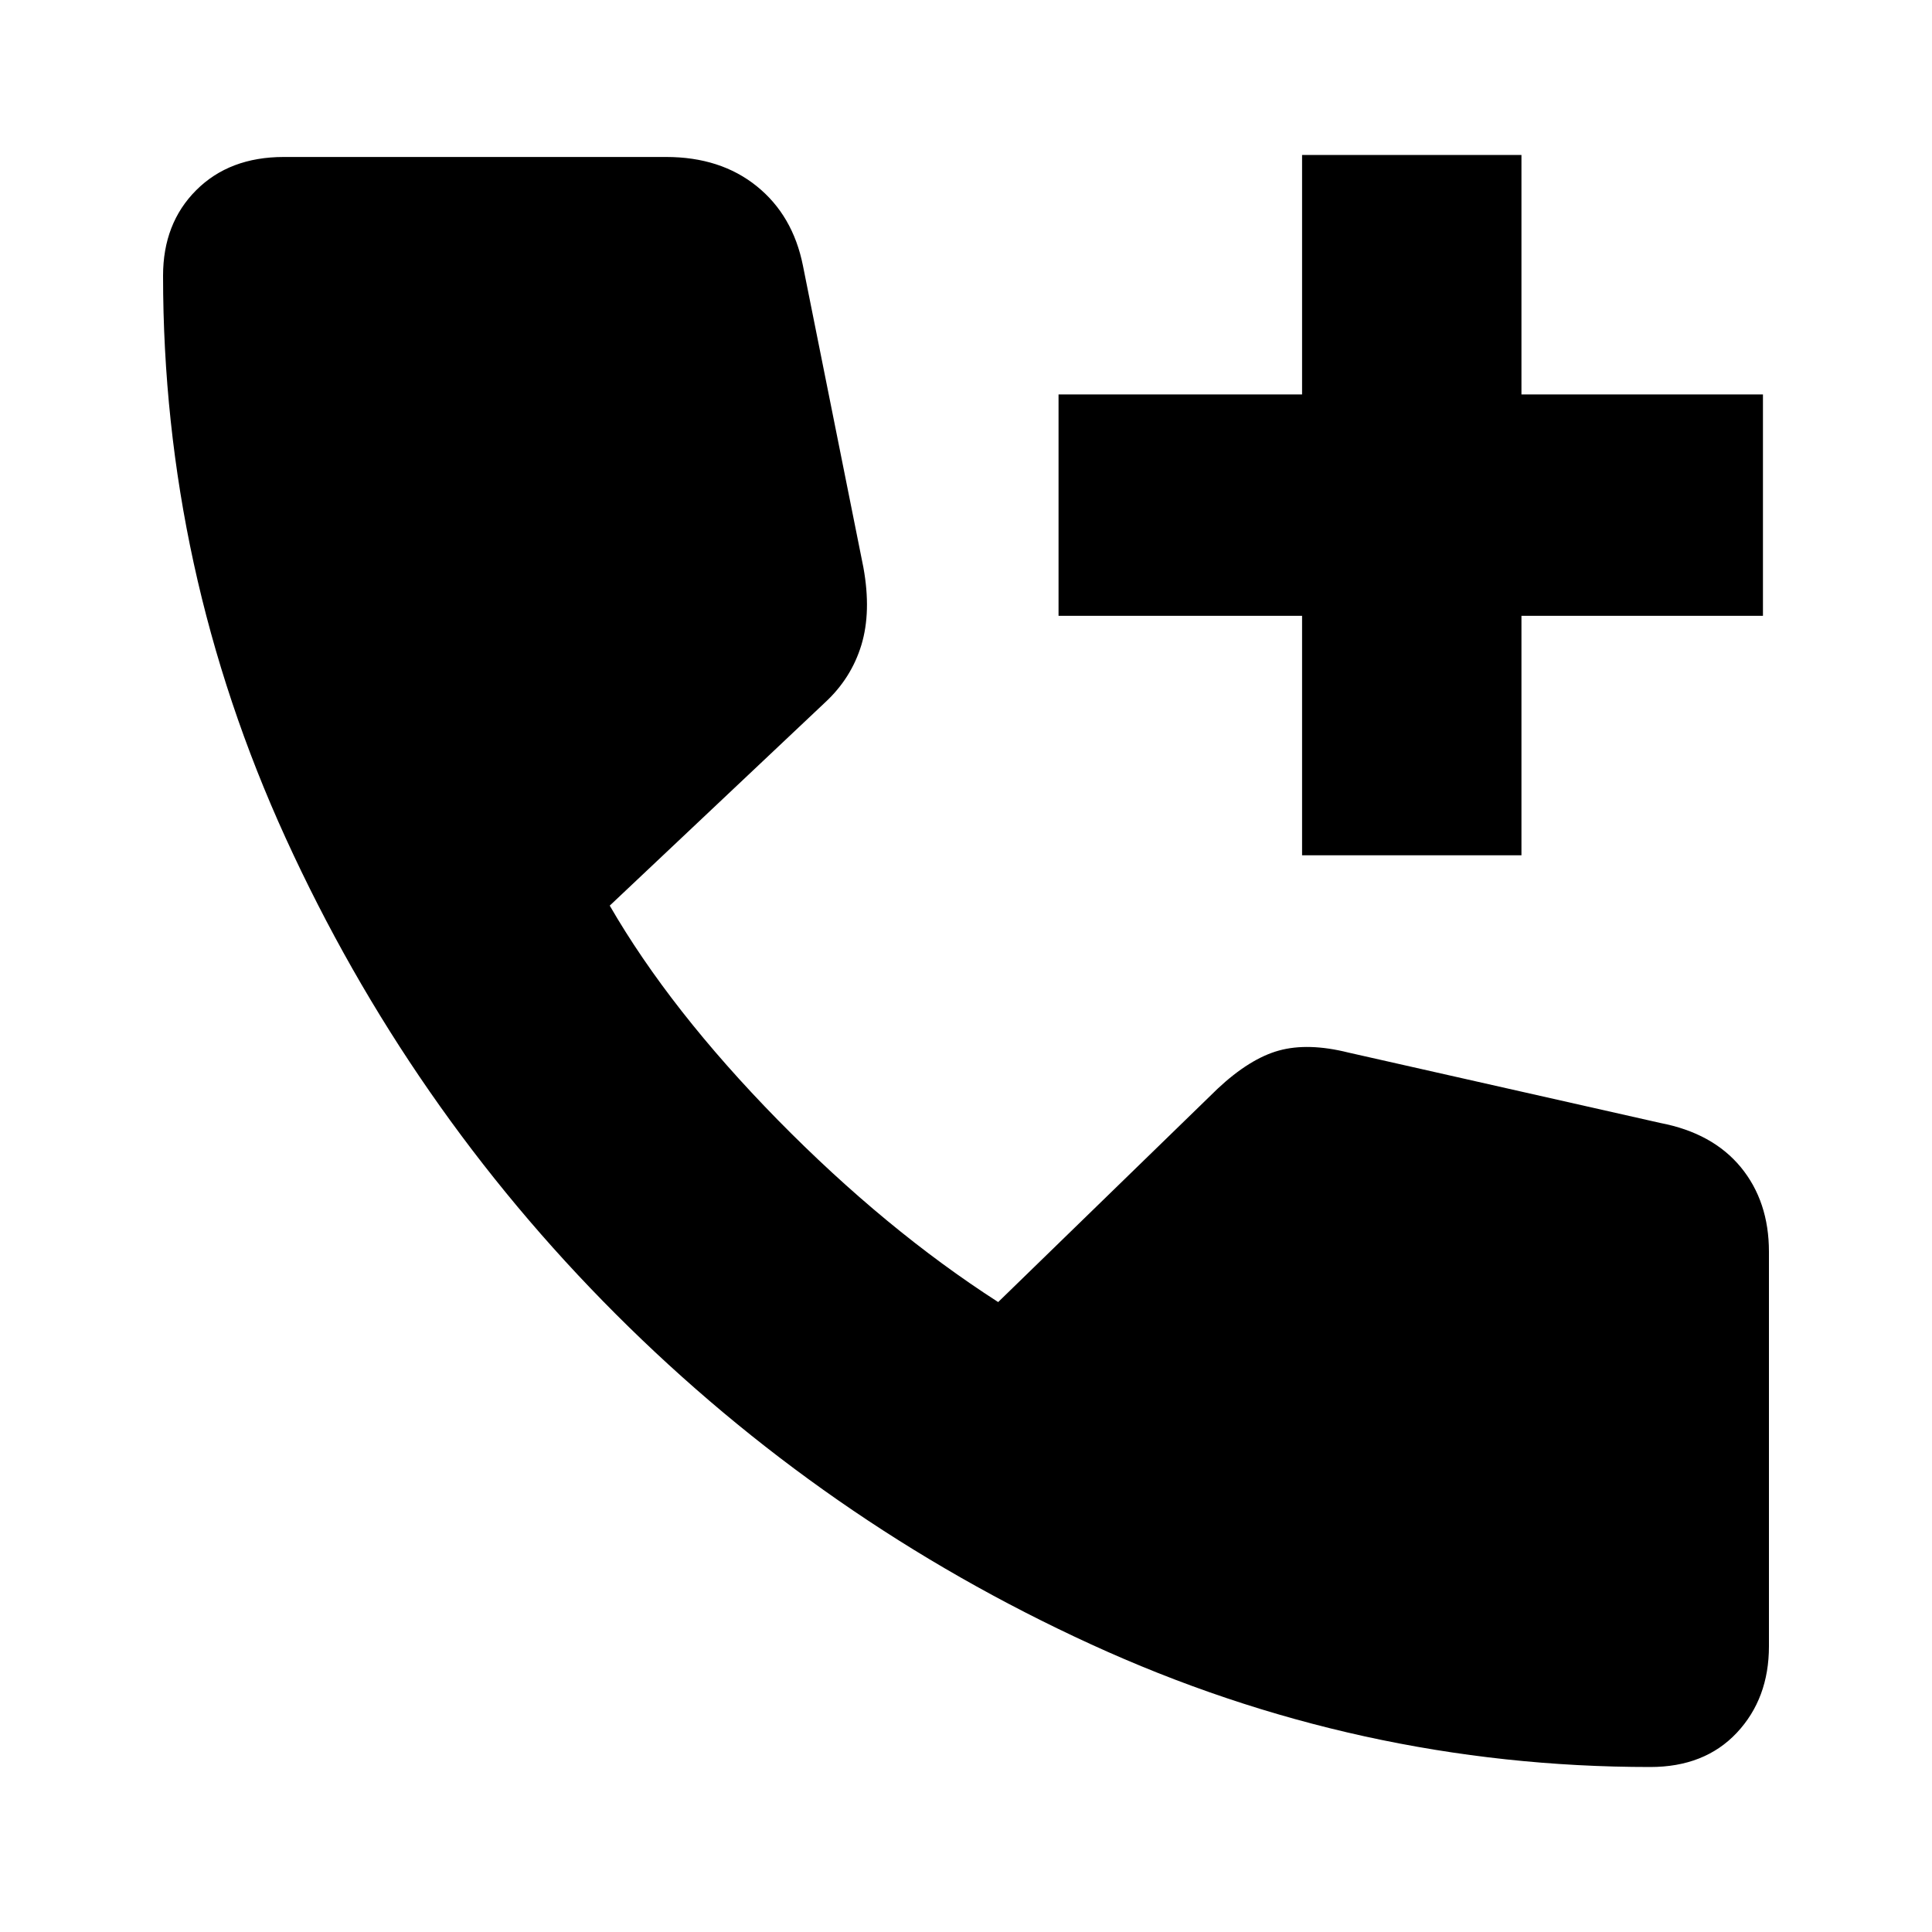<svg xmlns="http://www.w3.org/2000/svg" height="20" width="20"><path d="M13.479 8.854V6.375h-2.521V4.083h2.521V1.604h2.271v2.479h2.5v2.292h-2.5v2.479Zm3.604 9.438q-3.021 0-5.791-1.271-2.771-1.271-4.917-3.417T2.958 8.677q-1.27-2.781-1.27-5.823 0-.542.343-.885.344-.344.907-.344h3.958q.562 0 .937.302t.479.823l.626 3.125q.083.458-.021.802-.105.344-.375.594l-2.23 2.104q.626 1.083 1.74 2.219 1.115 1.135 2.281 1.885l2.271-2.208q.334-.313.636-.396.302-.083.718.021l3.23.729q.541.104.833.458.291.355.291.875v4.084q0 .541-.333.896-.333.354-.896.354Z"/></svg>